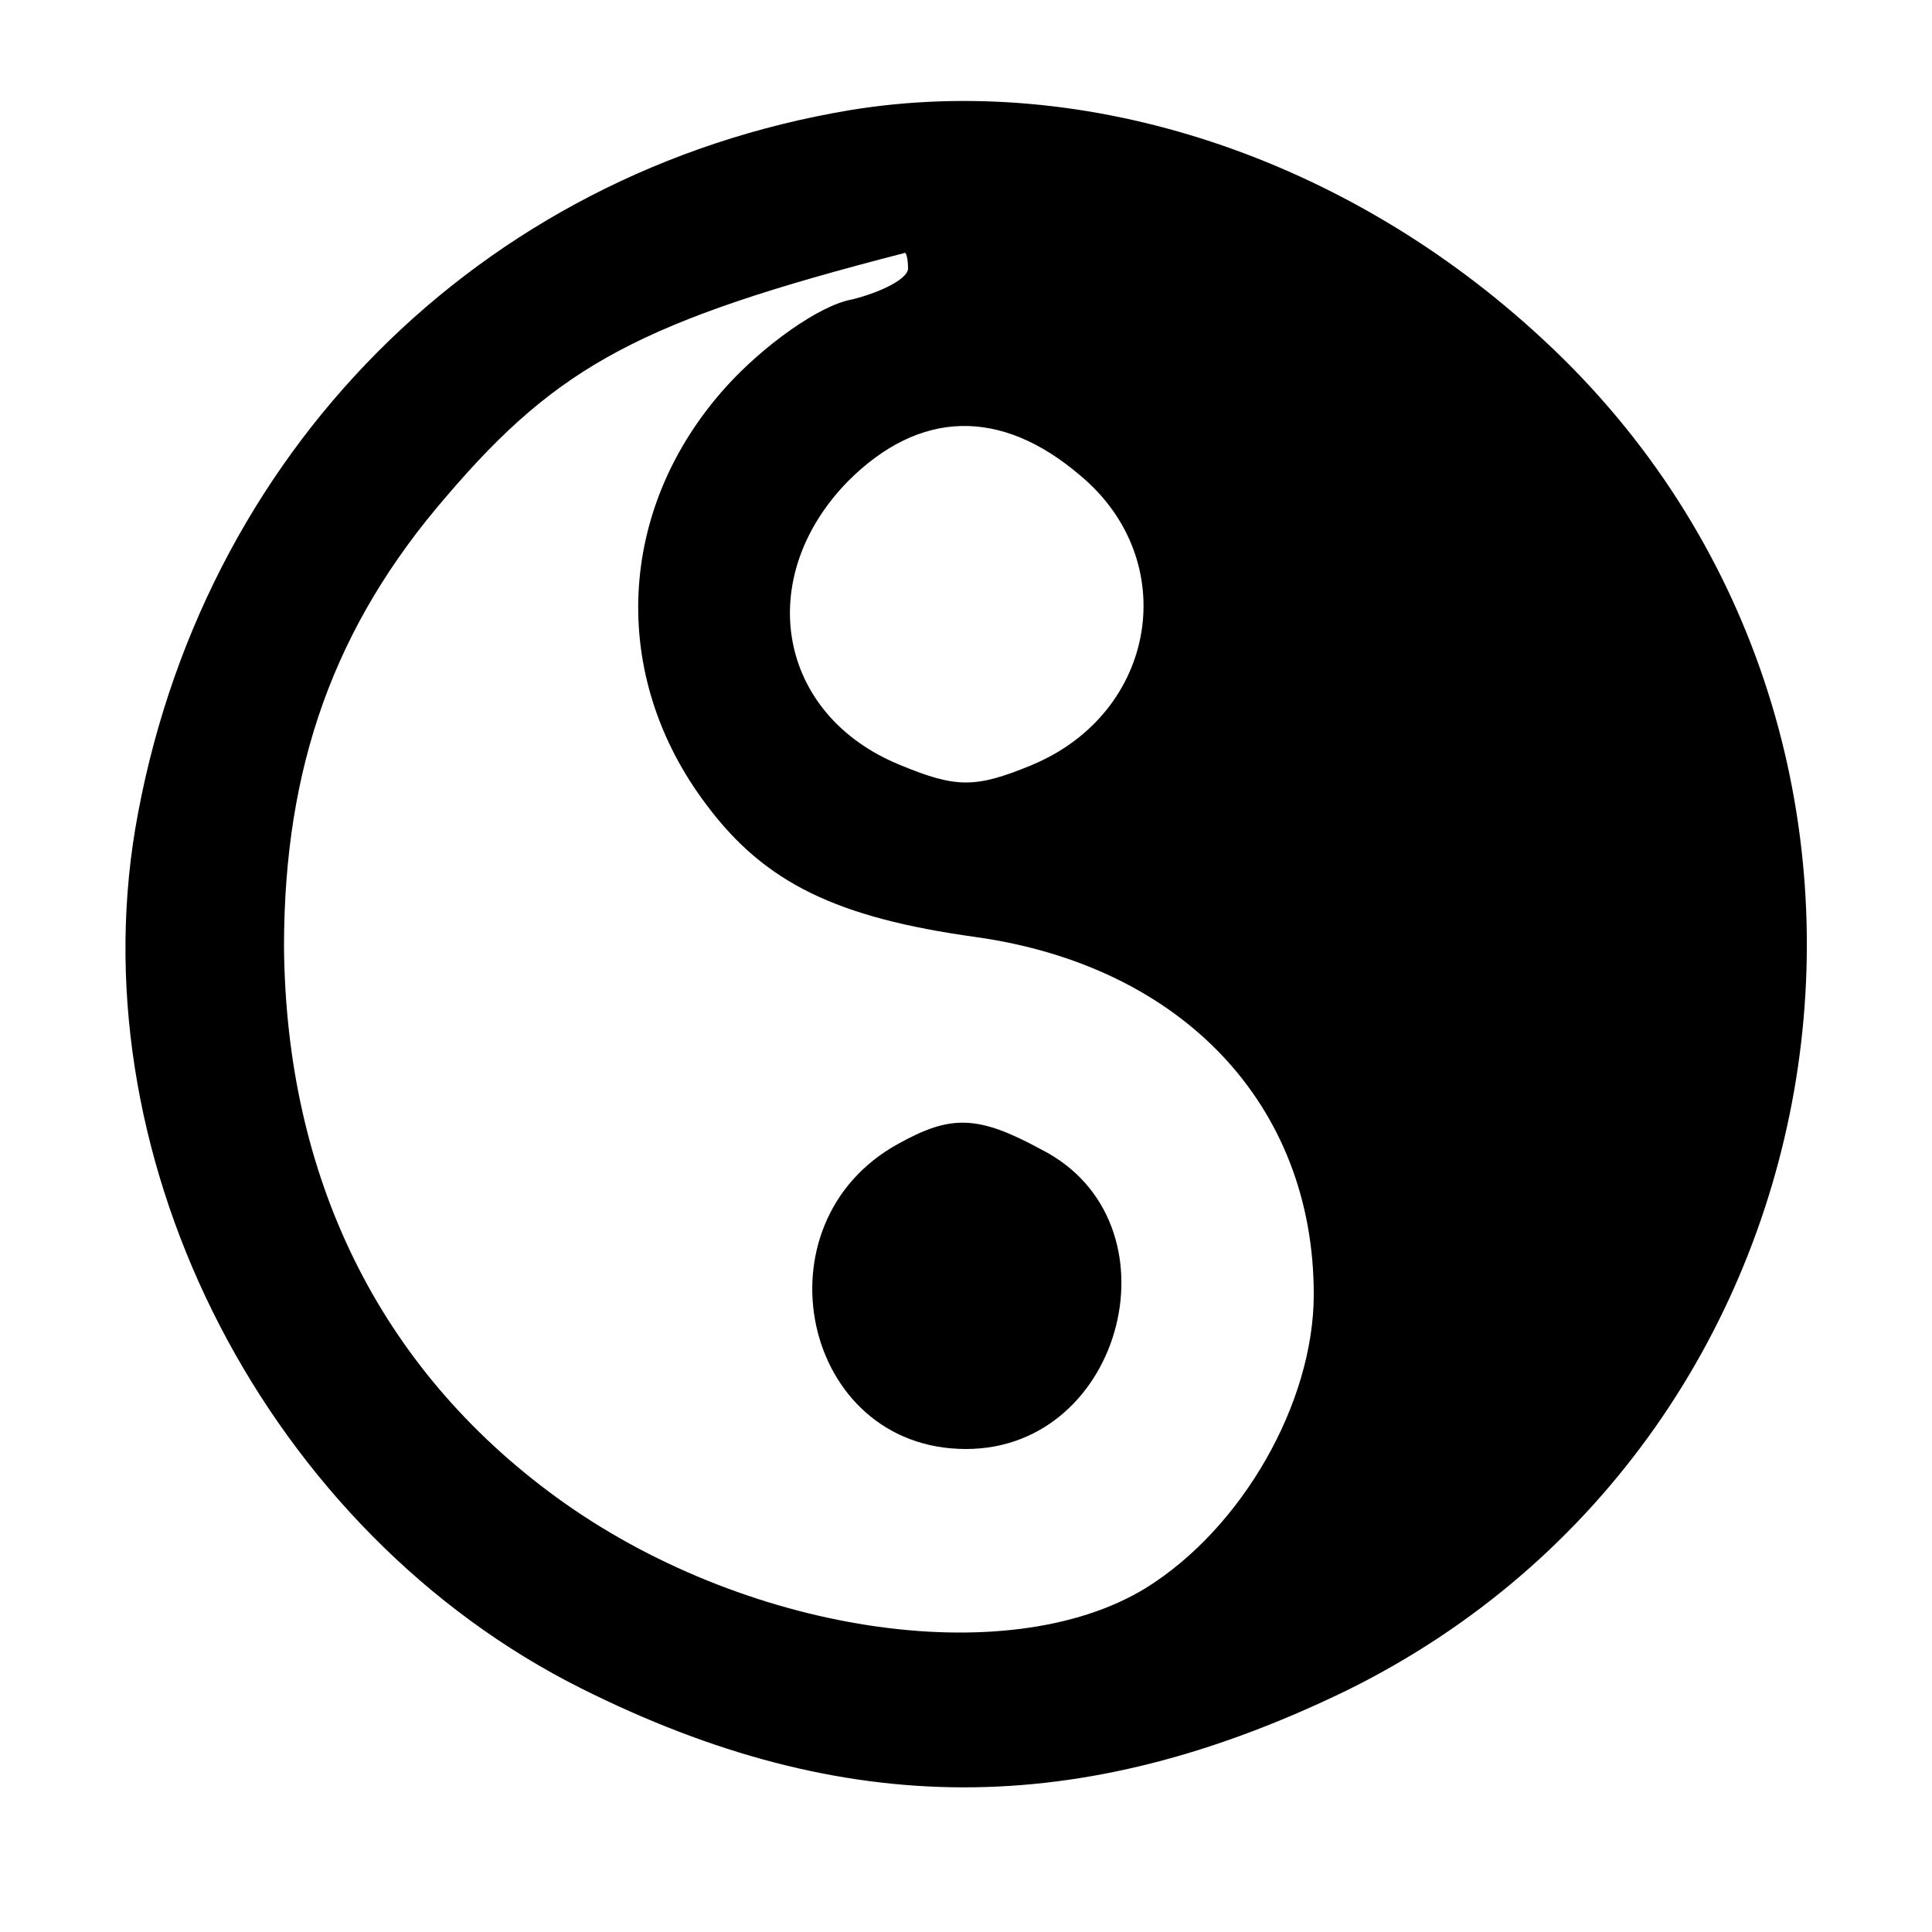 <?xml version="1.0" standalone="no"?>
<!DOCTYPE svg PUBLIC "-//W3C//DTD SVG 20010904//EN"
 "http://www.w3.org/TR/2001/REC-SVG-20010904/DTD/svg10.dtd">
<svg version="1.0" xmlns="http://www.w3.org/2000/svg"
 width="100pt" height="100pt" viewBox="0 0 100 100"
 preserveAspectRatio="xMidYMid meet">

<g transform="translate(0,100) scale(0.1,-0.1)"
fill="#000000" stroke="none">
<path d="M440 943 c-192 -32 -337 -178 -370 -372 -29 -174 69 -364 231 -445
136 -68 258 -68 396 -1 268 132 321 496 102 699 -102 95 -237 139 -359 119z
m30 -82 c0 -5 -13 -12 -29 -16 -17 -3 -46 -24 -65 -45 -57 -63 -61 -150 -10
-217 30 -40 67 -58 139 -68 107 -15 175 -87 175 -185 0 -56 -37 -121 -87 -152
-72 -44 -209 -23 -305 47 -92 67 -140 166 -141 285 0 93 26 166 84 233 58 68
101 91 237 126 1 1 2 -3 2 -8z m89 -107 c53 -44 40 -123 -25 -150 -29 -12 -39
-12 -68 0 -64 26 -76 97 -27 147 37 37 79 38 120 3z"/>
<path d="M465 408 c-75 -41 -50 -158 35 -158 82 0 112 118 39 155 -33 18 -47
18 -74 3z"/>
</g>
</svg>
